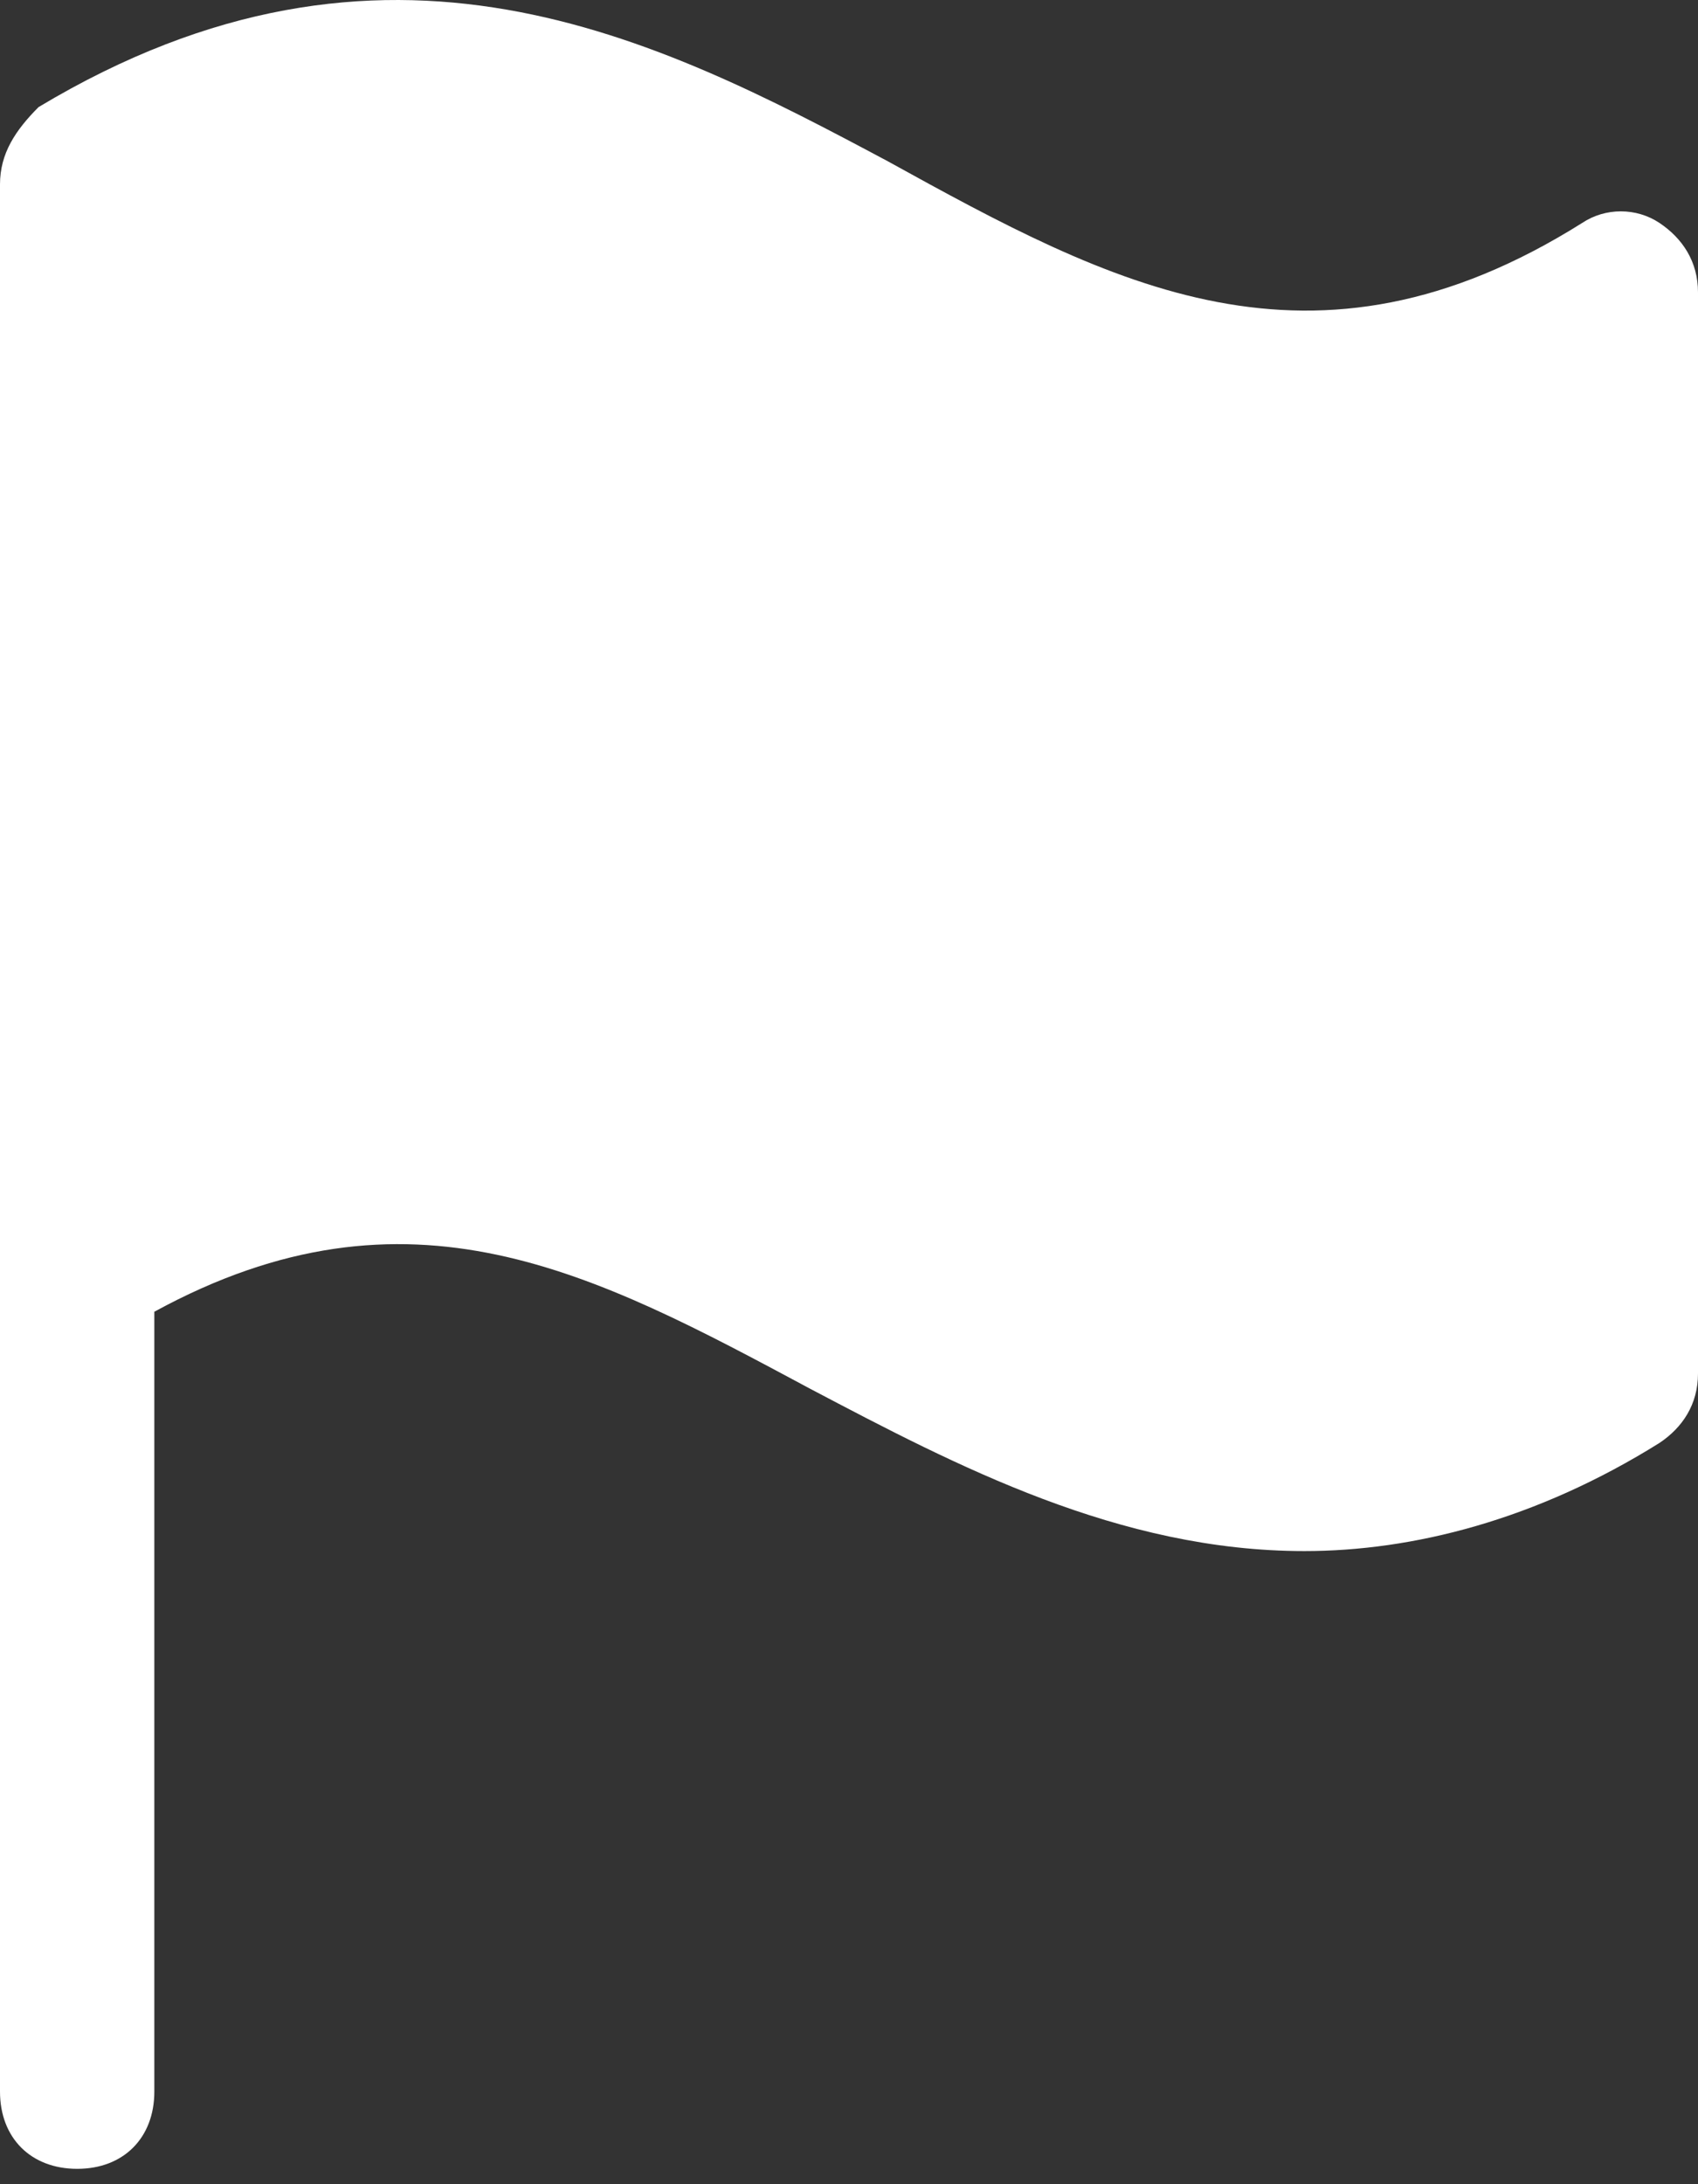 <svg width="28" height="36" viewBox="0 0 28 36" fill="none" xmlns="http://www.w3.org/2000/svg">
<rect x="0" y="0" width="28" height="36" fill="#333333" stroke="none"/>
<path d="M27.364 3.674C26.982 3.42 26.473 3.42 26.091 3.674C21.636 6.474 18.327 4.692 14.636 2.656C10.818 0.62 6.364 -1.671 0.636 1.765C0.255 2.147 0 2.529 0 3.038V20.474V20.856V34.474C0 35.238 0.509 35.747 1.273 35.747C2.036 35.747 2.545 35.238 2.545 34.474V21.62C6.745 19.329 9.8 20.983 13.364 22.892C15.782 24.165 18.454 25.565 21.509 25.565C23.291 25.565 25.327 25.056 27.364 23.783C27.745 23.529 28 23.147 28 22.638V4.82C28 4.311 27.745 3.929 27.364 3.674Z" fill="white"/>
</svg>
